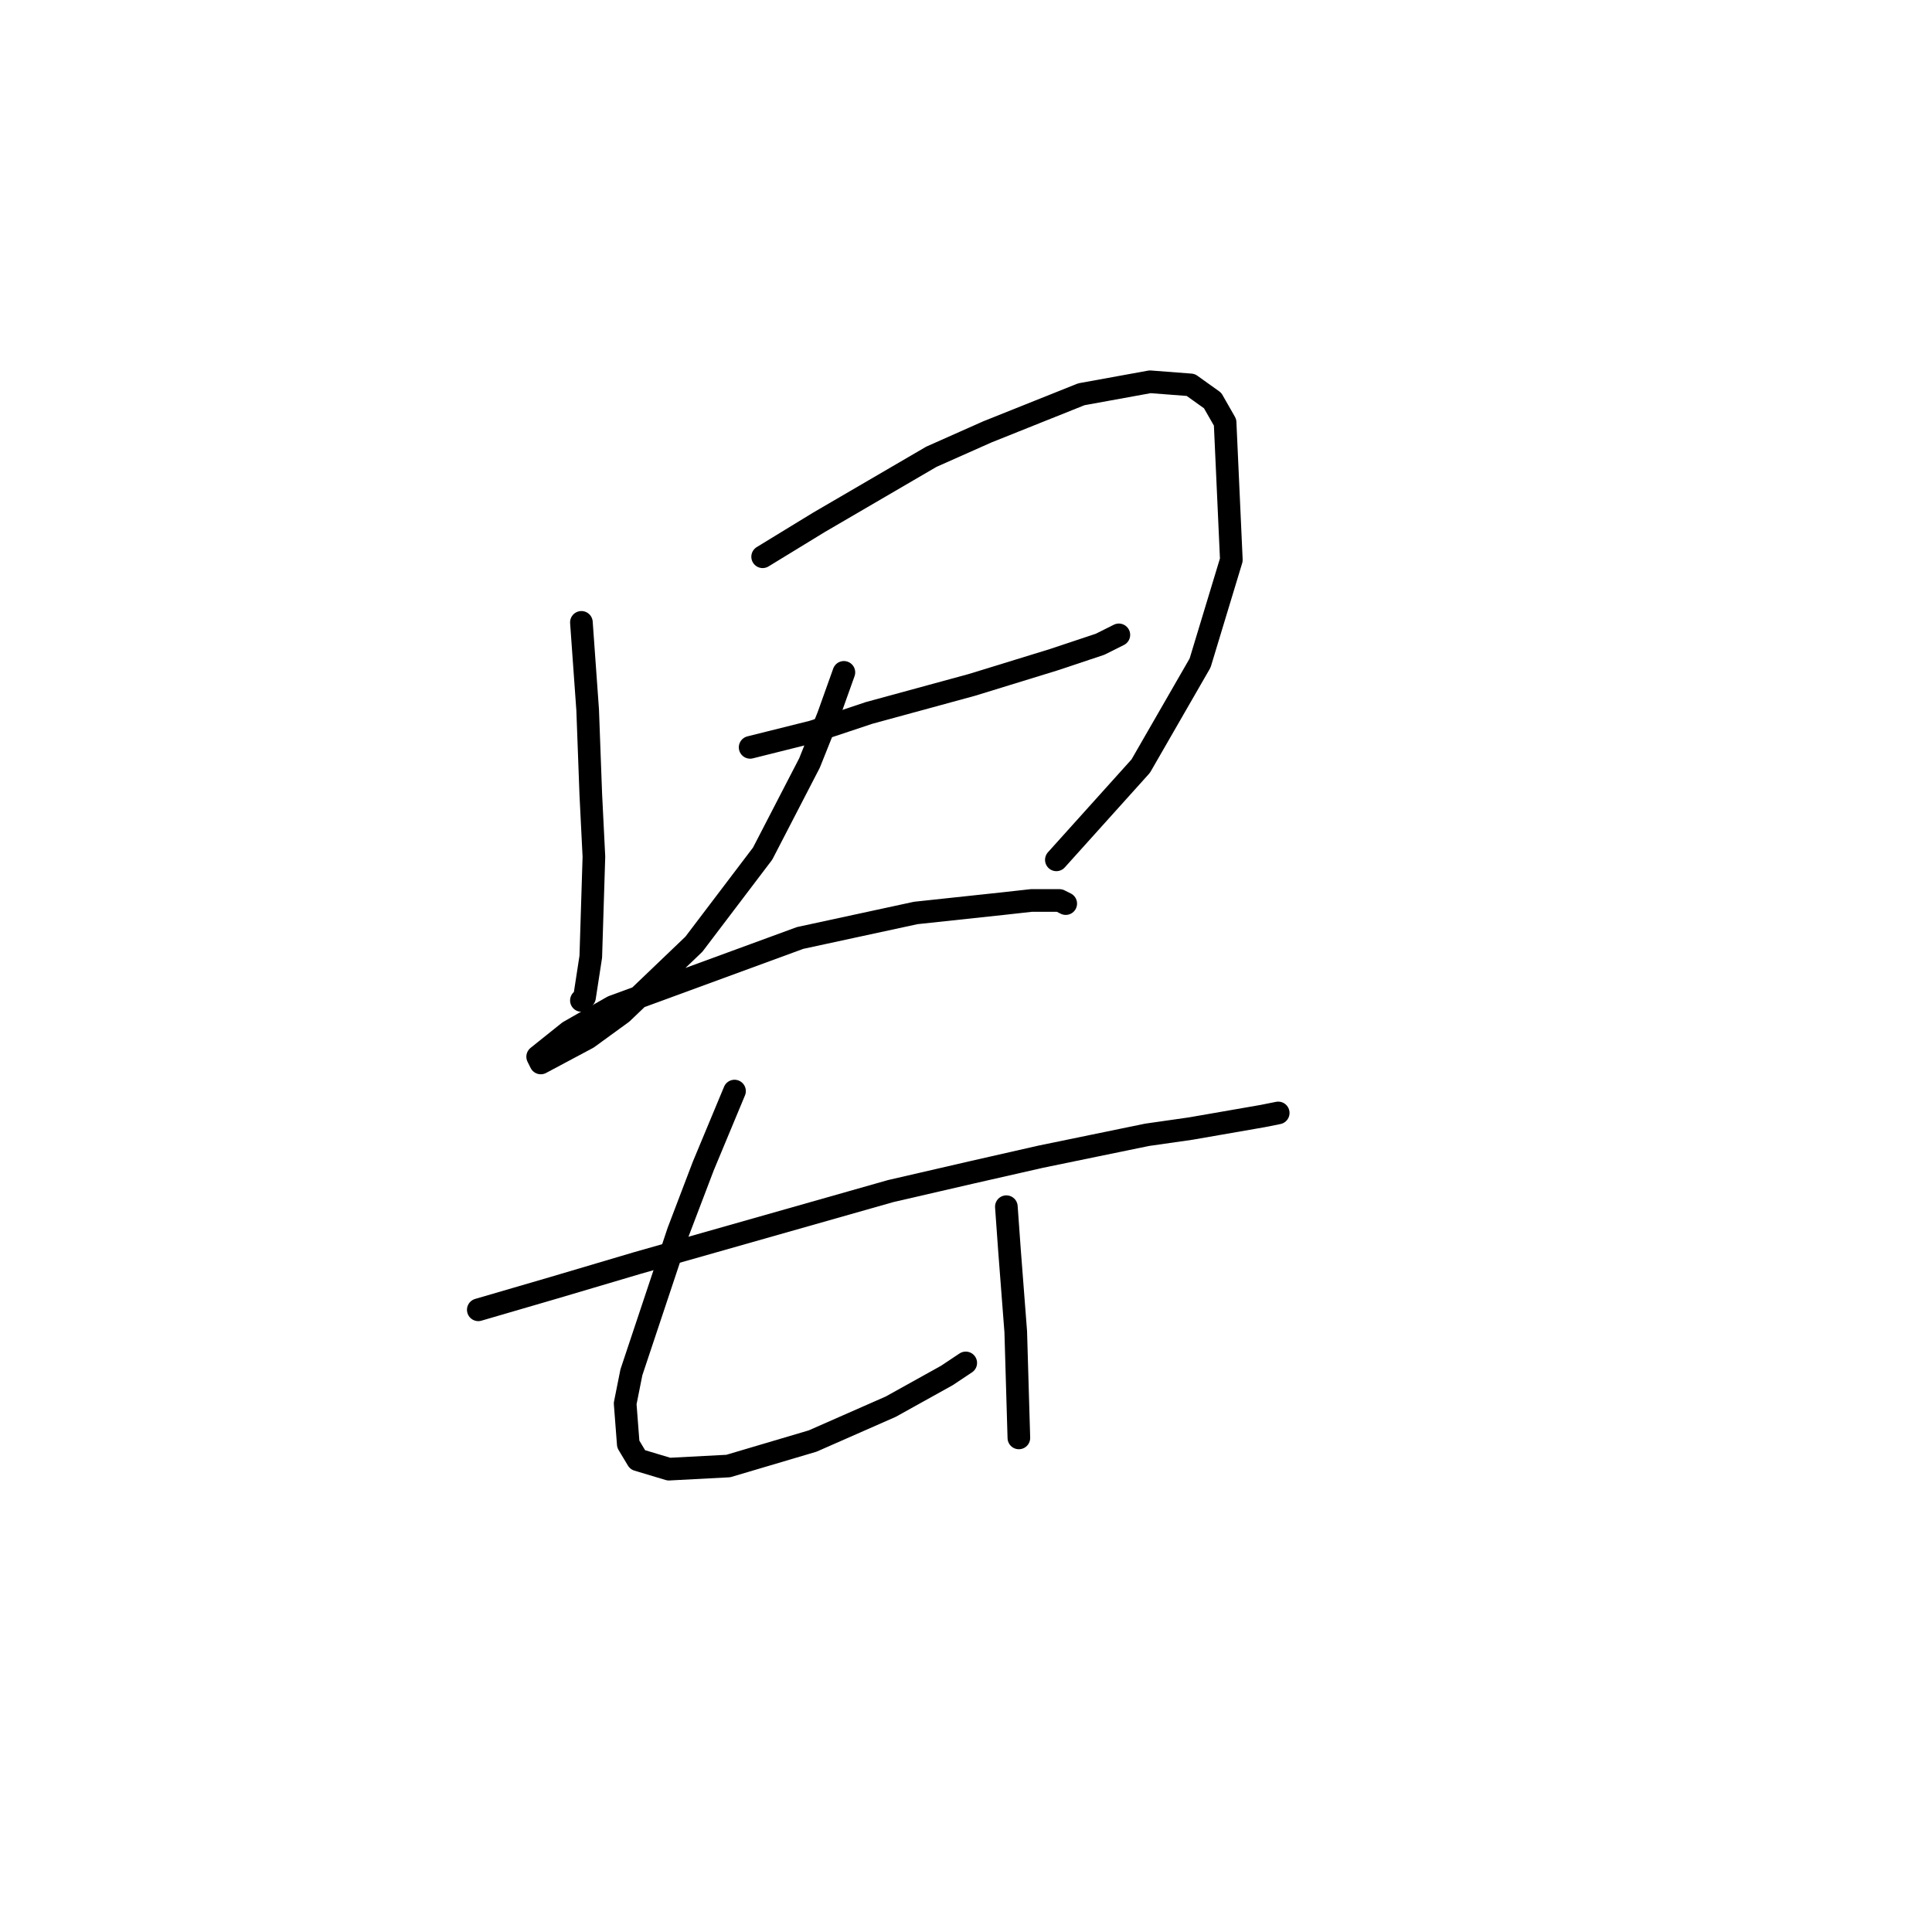 <?xml version="1.0" standalone="no"?>
    <svg width="256" height="256" xmlns="http://www.w3.org/2000/svg" version="1.1">
    <polyline stroke="black" stroke-width="3" stroke-linecap="round" fill="transparent" stroke-linejoin="round" points="77.039 82.467 77.868 94.06 78.282 105.239 78.696 113.52 78.282 126.769 77.453 132.152 77.039 132.566 77.039 132.566 " />
        <polyline stroke="black" stroke-width="3" stroke-linecap="round" fill="transparent" stroke-linejoin="round" points="101.054 73.773 108.506 69.218 123.412 60.523 130.864 57.211 143.285 52.243 152.394 50.587 157.777 51.001 160.675 53.071 162.331 55.969 163.159 74.187 159.019 87.85 151.152 101.513 139.973 113.934 139.973 113.934 " />
        <polyline stroke="black" stroke-width="3" stroke-linecap="round" fill="transparent" stroke-linejoin="round" points="99.397 99.029 107.678 96.959 115.131 94.474 128.794 90.748 139.559 87.436 145.77 85.366 148.254 84.124 148.254 84.124 " />
        <polyline stroke="black" stroke-width="3" stroke-linecap="round" fill="transparent" stroke-linejoin="round" points="111.819 89.092 109.748 94.889 107.264 101.099 101.054 113.106 91.945 125.113 82.422 134.222 77.868 137.534 71.657 140.847 71.243 140.019 75.383 136.706 81.18 133.394 106.022 124.285 121.341 120.973 132.934 119.731 136.661 119.317 140.387 119.317 141.215 119.731 141.215 119.731 " />
        <polyline stroke="black" stroke-width="3" stroke-linecap="round" fill="transparent" stroke-linejoin="round" points="63.376 173.556 73.313 170.657 84.492 167.345 118.029 157.822 128.794 155.338 137.903 153.268 151.98 150.37 157.777 149.541 167.3 147.885 169.37 147.471 169.37 147.471 " />
        <polyline stroke="black" stroke-width="3" stroke-linecap="round" fill="transparent" stroke-linejoin="round" points="97.327 144.573 93.187 154.51 89.875 163.205 83.664 181.836 82.836 185.977 83.25 191.359 84.492 193.429 88.632 194.671 96.499 194.257 107.678 190.945 118.029 186.391 125.482 182.25 127.966 180.594 127.966 180.594 " />
        <polyline stroke="black" stroke-width="3" stroke-linecap="round" fill="transparent" stroke-linejoin="round" points="133.348 159.892 133.763 165.689 134.591 176.454 135.005 190.531 135.005 190.531 " />
        </svg>